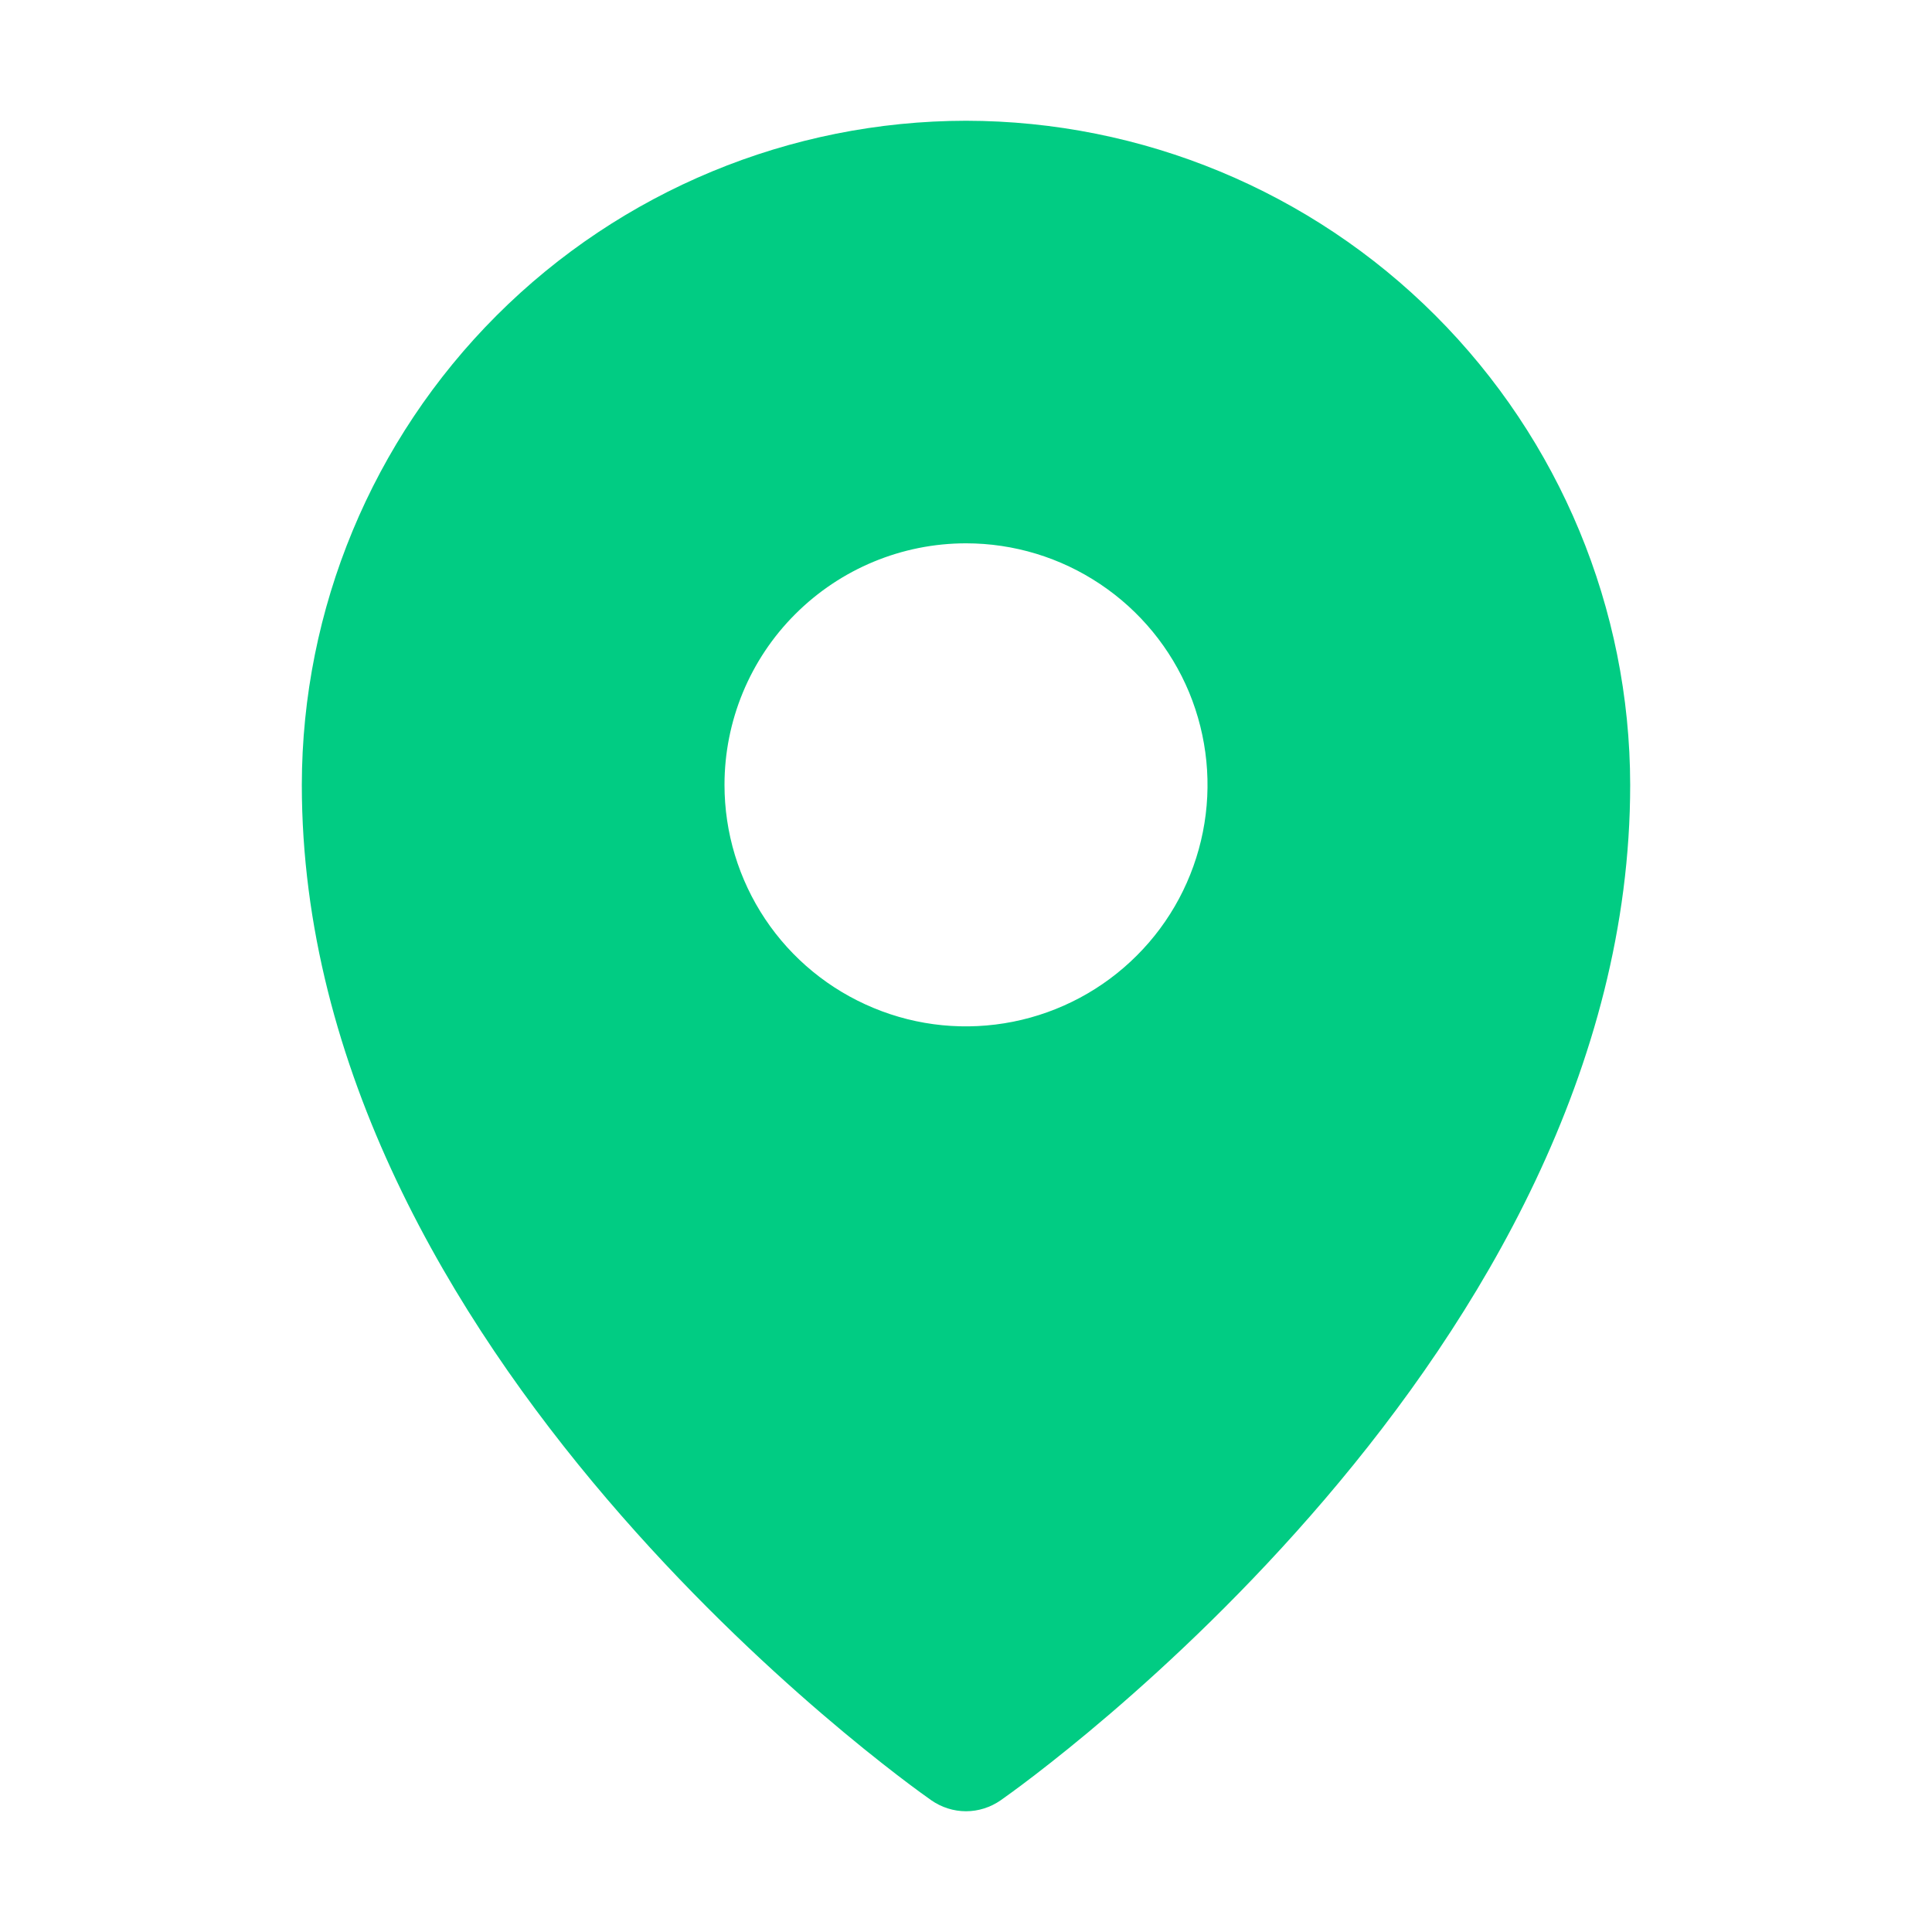 <svg width="18" height="18" viewBox="0 0 18 18" fill="none" xmlns="http://www.w3.org/2000/svg">
<g clip-path="url(#clip0_13_284)">
<path d="M9 1.125C7.36 1.127 5.787 1.779 4.627 2.939C3.467 4.099 2.814 5.672 2.812 7.312C2.812 12.607 8.438 16.606 8.677 16.773C8.772 16.839 8.885 16.875 9 16.875C9.115 16.875 9.228 16.839 9.323 16.773C9.562 16.606 15.188 12.607 15.188 7.312C15.186 5.672 14.533 4.099 13.373 2.939C12.213 1.779 10.64 1.127 9 1.125ZM9 5.062C9.445 5.062 9.88 5.194 10.25 5.442C10.62 5.689 10.908 6.04 11.079 6.451C11.249 6.863 11.294 7.315 11.207 7.751C11.12 8.188 10.906 8.589 10.591 8.903C10.276 9.218 9.875 9.432 9.439 9.519C9.002 9.606 8.55 9.562 8.139 9.391C7.728 9.221 7.376 8.933 7.129 8.563C6.882 8.193 6.75 7.758 6.75 7.312C6.75 6.716 6.987 6.143 7.409 5.722C7.831 5.3 8.403 5.062 9 5.062Z" fill="#01CC83"/>
</g>
<defs>
<clipPath id="clip0_13_284">
<rect width="18" height="18" fill="white"/>
</clipPath>
</defs>
</svg>
